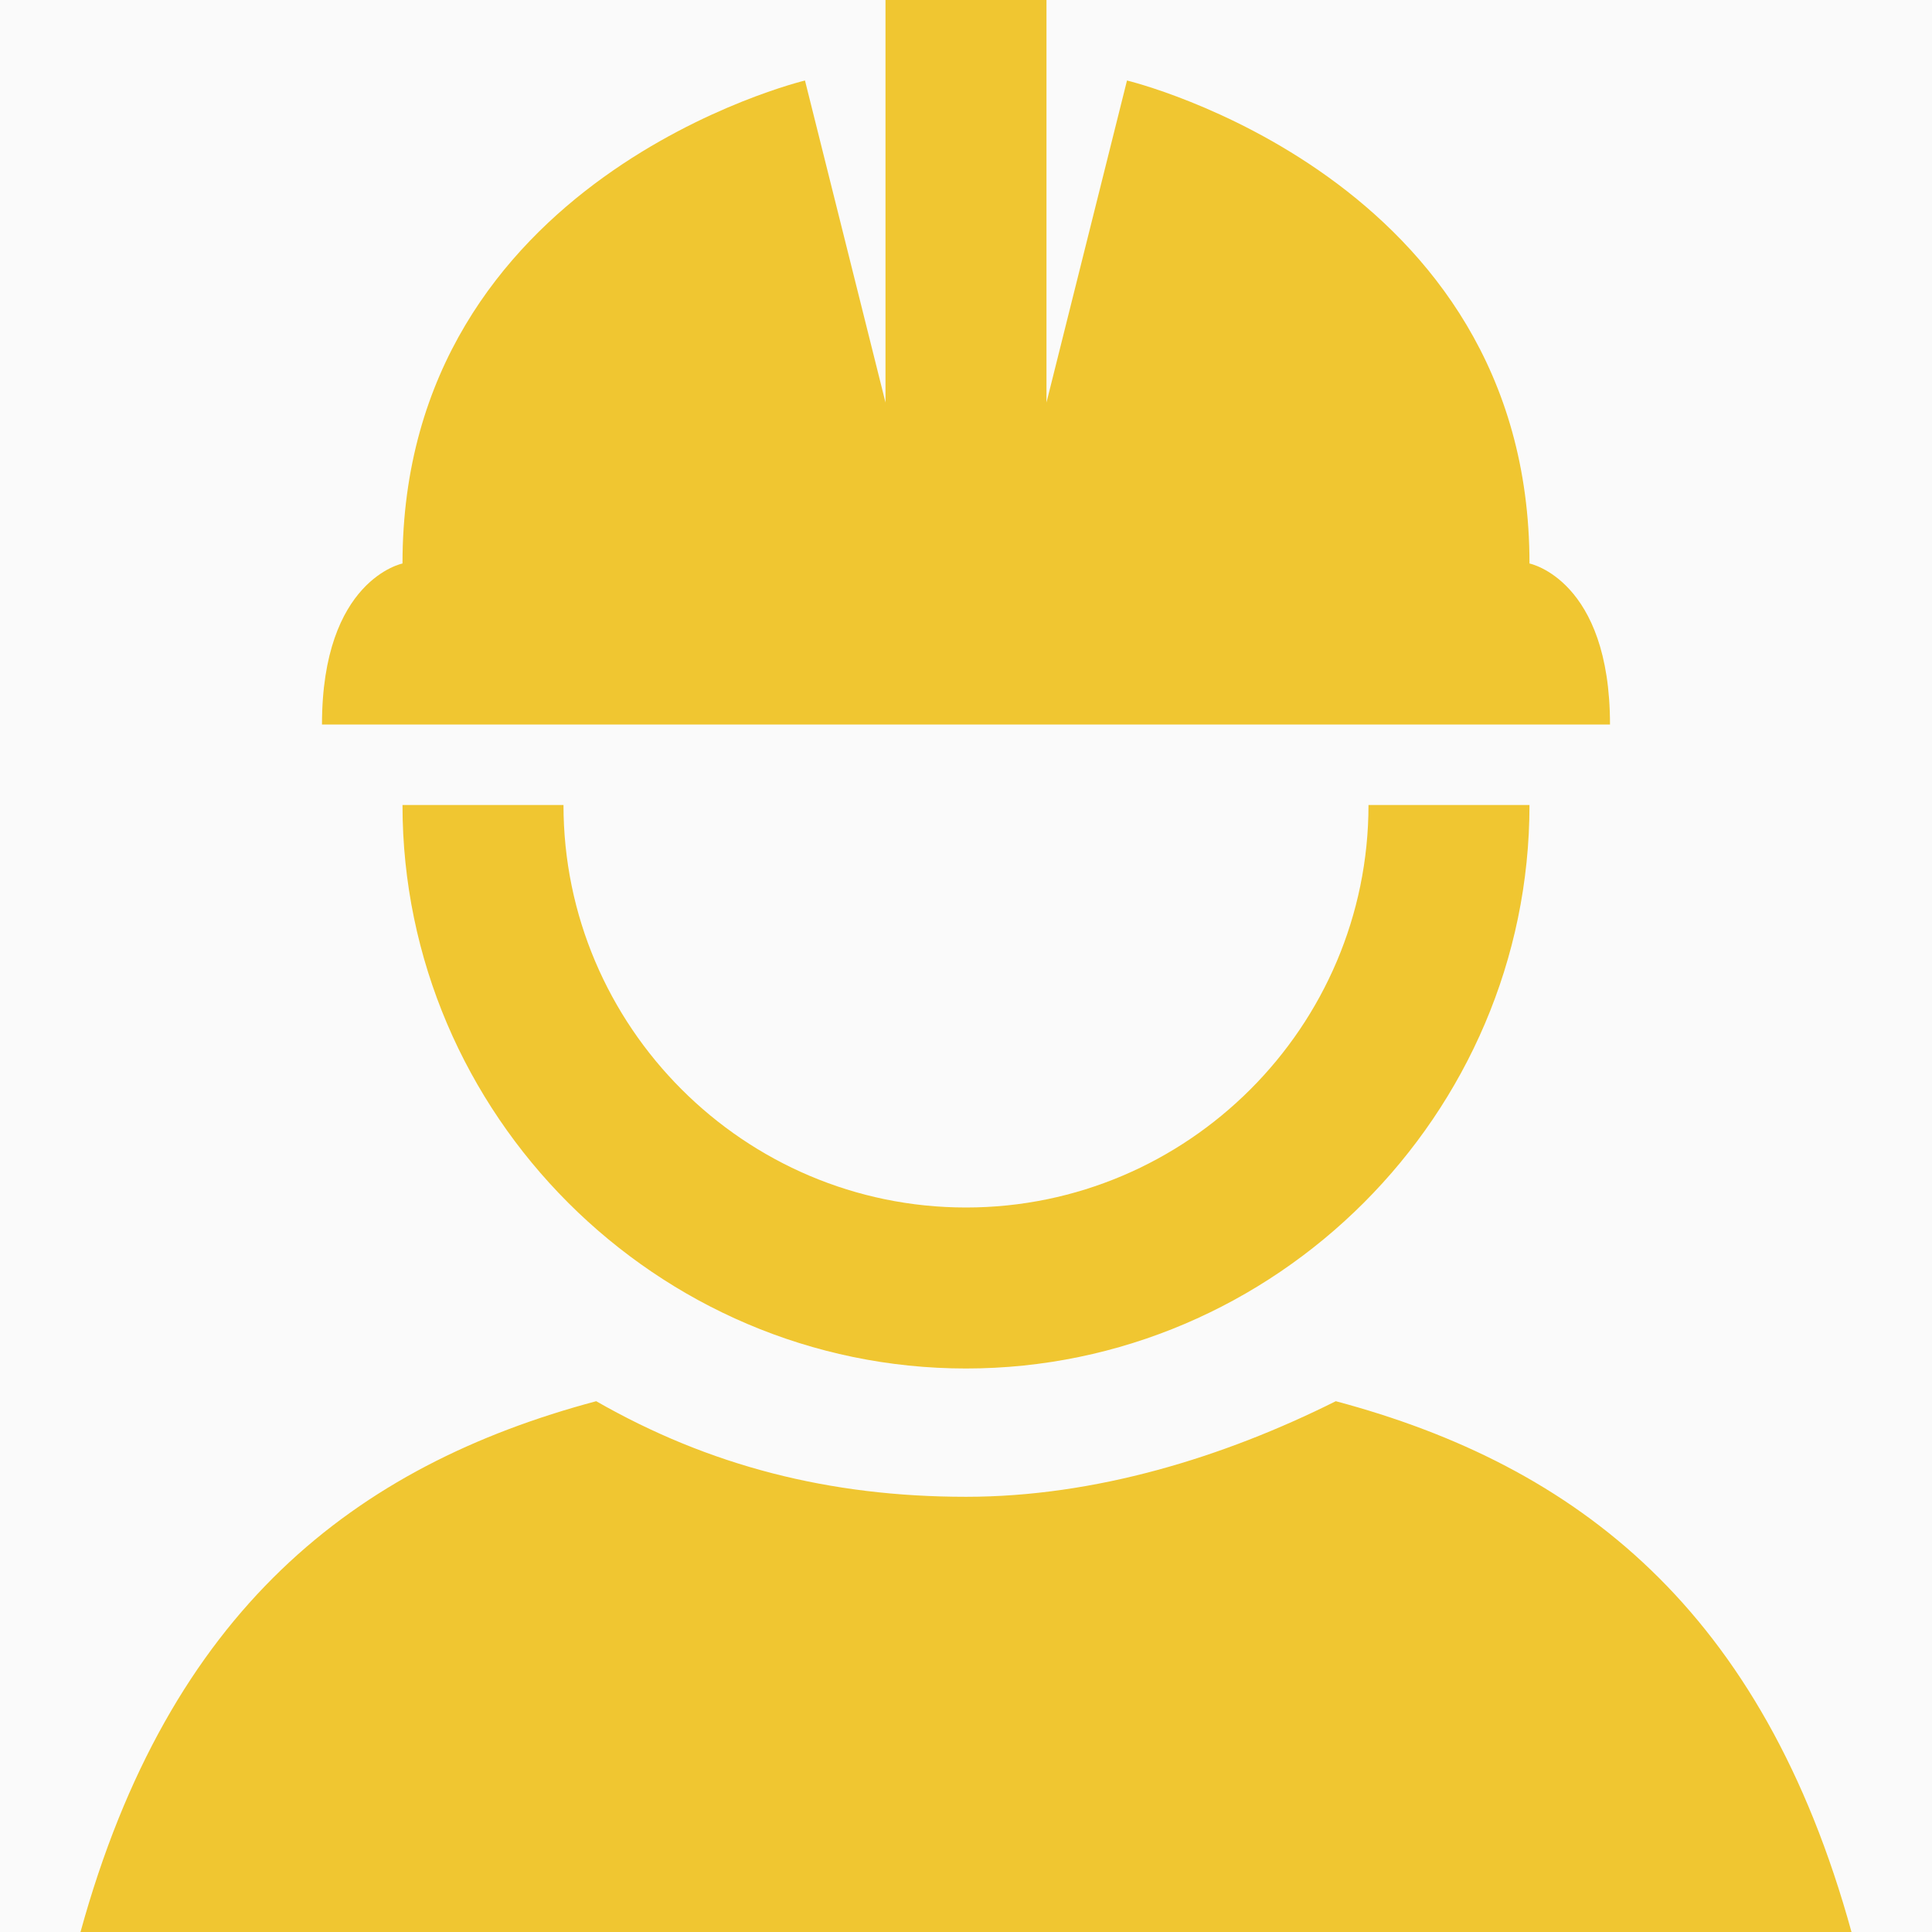 <svg width="100" height="100" viewBox="0 0 100 100" fill="none" xmlns="http://www.w3.org/2000/svg">
<rect width="100" height="100" fill="#1E1E1E"/>
<g id="barier69.ru" clip-path="url(#clip0_0_1)">
<rect width="1600" height="4232" transform="translate(-1036 -1280)" fill="white"/>
<rect id="Rectangle 177" x="-30" y="-30" width="394" height="300" fill="#FAFAFA"/>
<g id="icons8_worker 1">
<path id="Vector" d="M45.833 0V20.833L41.666 4.167C41.666 4.167 20.833 9.163 20.833 29.167C20.833 29.167 16.666 29.997 16.666 37.5H83.333C83.333 29.997 79.166 29.167 79.166 29.167C79.166 9.163 58.333 4.167 58.333 4.167L54.166 20.833V0H45.833ZM20.833 41.667C20.833 57.682 33.984 70.833 50 70.833C66.016 70.833 79.166 57.682 79.166 41.667H70.833C70.833 53.141 61.474 62.5 50 62.5C38.525 62.5 29.166 53.141 29.166 41.667H20.833ZM30.859 72.526C18.359 75.863 8.756 83.333 4.167 100H95.833C91.243 83.333 81.641 75.863 69.141 72.526C63.314 75.439 56.673 77.474 50 77.474C42.92 77.474 36.686 75.863 30.859 72.526Z" fill="#F0C631"/>
</g>
<g id="Rectangle 176" filter="url(#filter0_ddd_0_1)">
<rect x="-433" y="-30" width="394" height="300" fill="#F0C631"/>
</g>
</g>
<defs>
<filter id="filter0_ddd_0_1" x="-502" y="-30" width="532" height="542" filterUnits="userSpaceOnUse" color-interpolation-filters="sRGB">
<feFlood flood-opacity="0" result="BackgroundImageFix"/>
<feColorMatrix in="SourceAlpha" type="matrix" values="0 0 0 0 0 0 0 0 0 0 0 0 0 0 0 0 0 0 127 0" result="hardAlpha"/>
<feOffset dy="43"/>
<feGaussianBlur stdDeviation="21.5"/>
<feColorMatrix type="matrix" values="0 0 0 0 0 0 0 0 0 0 0 0 0 0 0 0 0 0 0.09 0"/>
<feBlend mode="normal" in2="BackgroundImageFix" result="effect1_dropShadow_0_1"/>
<feColorMatrix in="SourceAlpha" type="matrix" values="0 0 0 0 0 0 0 0 0 0 0 0 0 0 0 0 0 0 127 0" result="hardAlpha"/>
<feOffset dy="98"/>
<feGaussianBlur stdDeviation="29.5"/>
<feColorMatrix type="matrix" values="0 0 0 0 0 0 0 0 0 0 0 0 0 0 0 0 0 0 0.05 0"/>
<feBlend mode="normal" in2="effect1_dropShadow_0_1" result="effect2_dropShadow_0_1"/>
<feColorMatrix in="SourceAlpha" type="matrix" values="0 0 0 0 0 0 0 0 0 0 0 0 0 0 0 0 0 0 127 0" result="hardAlpha"/>
<feOffset dy="173"/>
<feGaussianBlur stdDeviation="34.5"/>
<feColorMatrix type="matrix" values="0 0 0 0 0 0 0 0 0 0 0 0 0 0 0 0 0 0 0.01 0"/>
<feBlend mode="normal" in2="effect2_dropShadow_0_1" result="effect3_dropShadow_0_1"/>
<feBlend mode="normal" in="SourceGraphic" in2="effect3_dropShadow_0_1" result="shape"/>
</filter>
<clipPath id="clip0_0_1">
<rect width="1600" height="4232" fill="white" transform="translate(-1036 -1280)"/>
</clipPath>
</defs>
</svg>
